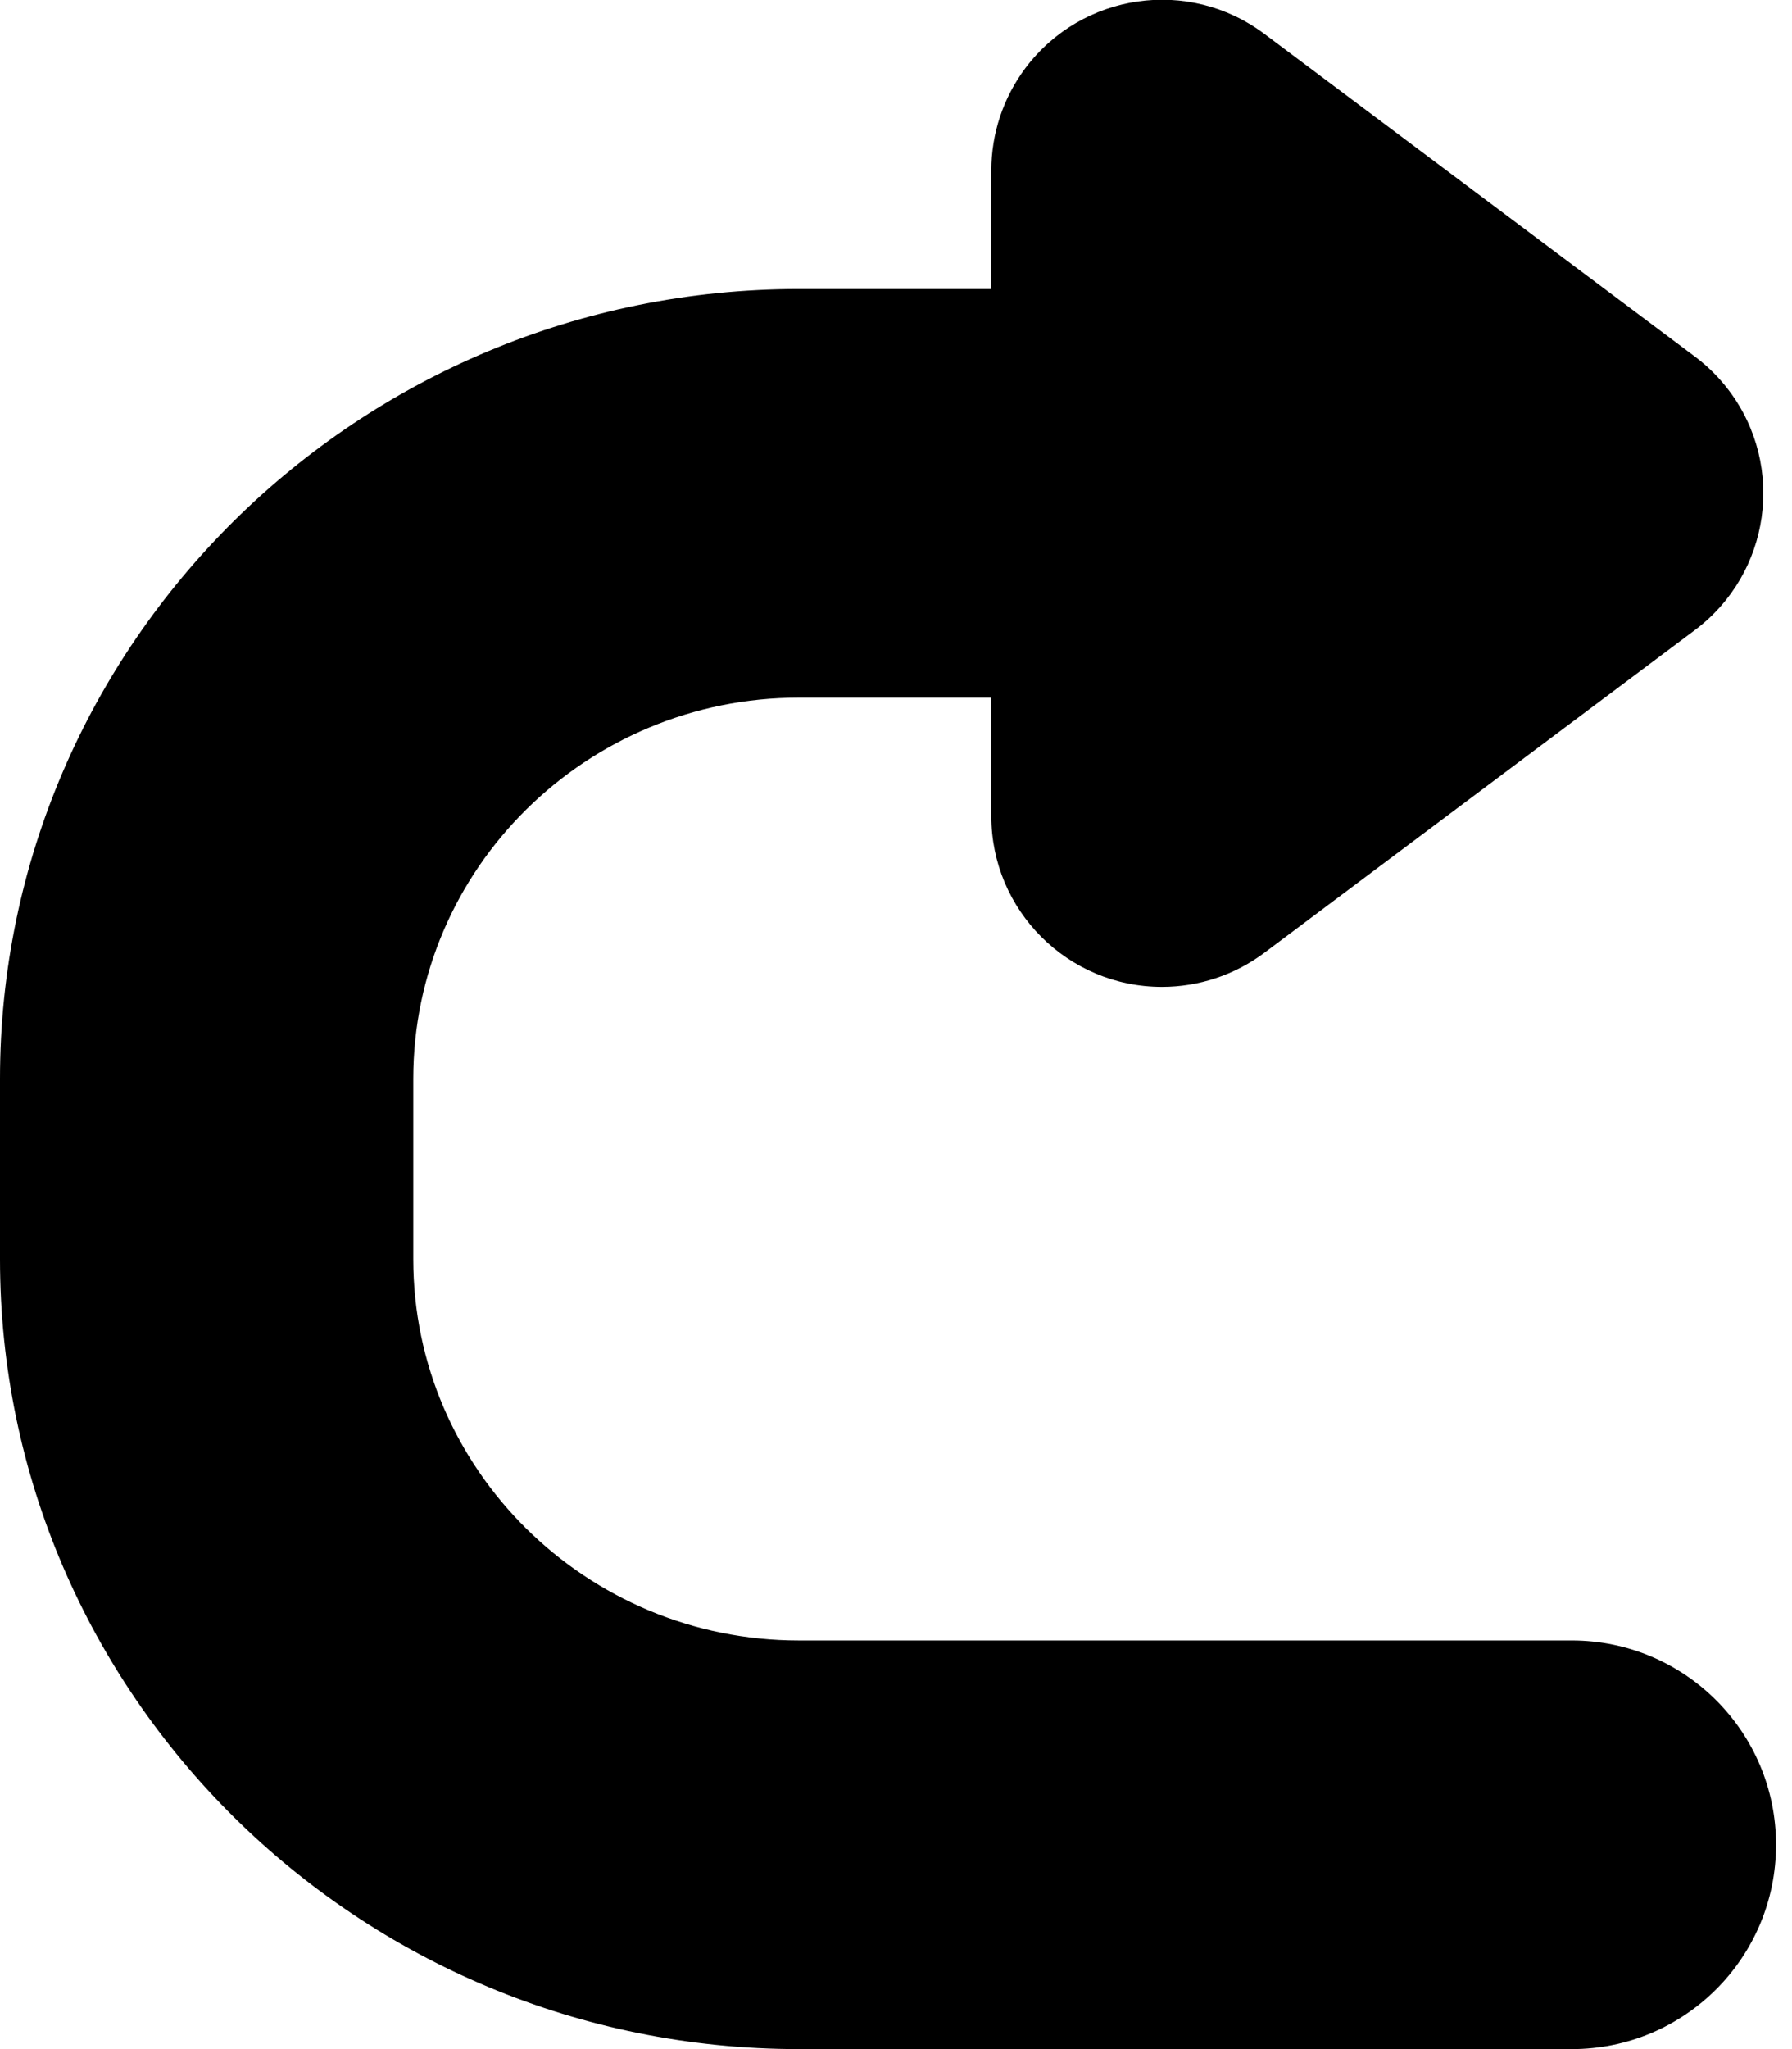 <?xml version="1.0" encoding="UTF-8"?>
<svg width="21px" height="24px" viewBox="0 0 21 24" version="1.1" xmlns="http://www.w3.org/2000/svg" xmlns:xlink="http://www.w3.org/1999/xlink">
    <!-- Generator: Sketch 51.2 (57519) - http://www.bohemiancoding.com/sketch -->
    <title>Shape Copy 8</title>
    <desc>Created with Sketch.</desc>
    <defs></defs>
    <g id="Page-1" stroke="none" stroke-width="1" fill="none" fill-rule="evenodd">
        <path d="M22,12.636 L22,14.748 C22,19.85 17.8,24 12.638,24 L3.581,24 C2.259,24 1.187,22.929 1.187,21.607 L1.187,21.607 C1.187,20.285 2.259,19.214 3.581,19.214 L12.638,19.214 C15.13,19.214 17.157,17.21 17.157,14.748 L17.157,12.636 C17.157,10.174 15.13,8.171 12.638,8.171 L10.383,8.171 L10.383,9.559 C10.383,10.663 9.487,11.559 8.383,11.559 C7.951,11.559 7.53,11.419 7.184,11.16 L2.137,7.379 C1.253,6.716 1.073,5.463 1.735,4.579 C1.849,4.427 1.984,4.291 2.137,4.177 L7.184,0.396 C8.068,-0.266 9.321,-0.086 9.984,0.798 C10.243,1.144 10.383,1.565 10.383,1.997 L10.383,3.385 L12.638,3.385 C17.8,3.385 22,7.535 22,12.636 Z" id="Shape-Copy-8" fill="#000000" fill-rule="nonzero" transform="translate(11, 11) scale(-1, 1) translate(-11, -11) "></path>
    </g>
</svg>